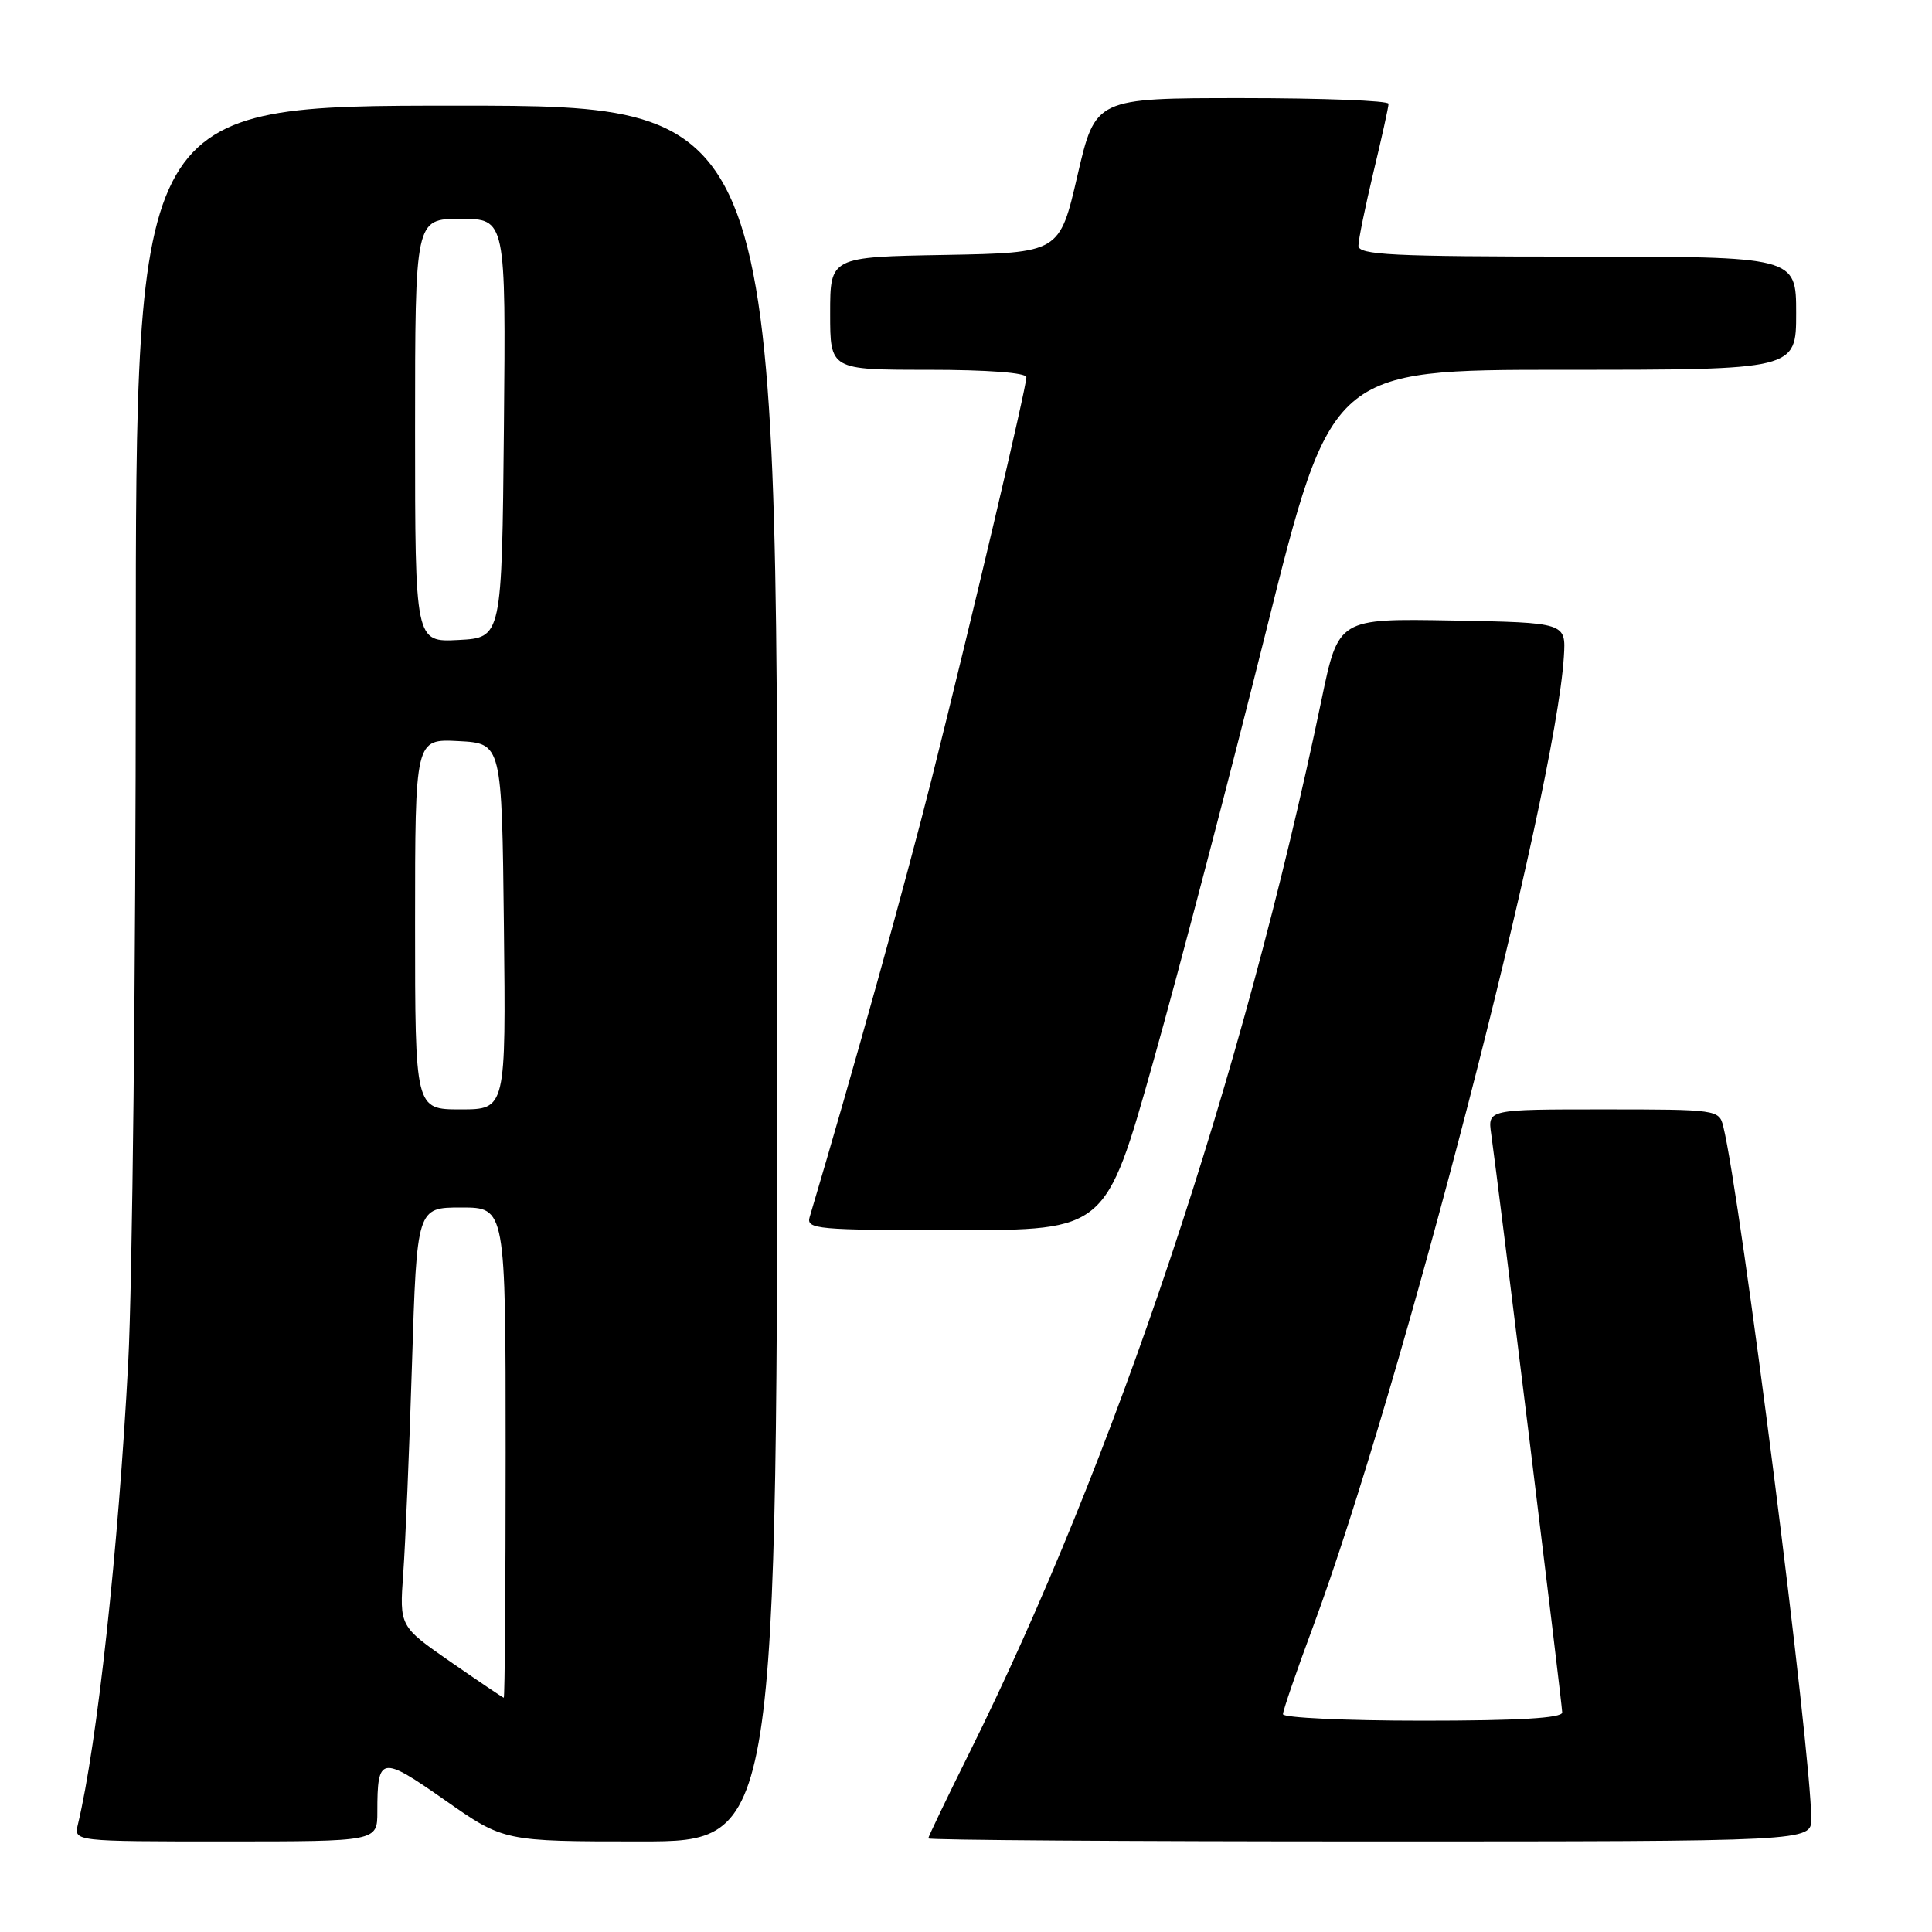 <?xml version="1.0" encoding="UTF-8" standalone="no"?>
<!DOCTYPE svg PUBLIC "-//W3C//DTD SVG 1.1//EN" "http://www.w3.org/Graphics/SVG/1.1/DTD/svg11.dtd" >
<svg xmlns="http://www.w3.org/2000/svg" xmlns:xlink="http://www.w3.org/1999/xlink" version="1.1" viewBox="0 0 256 256">
 <g >
 <path fill="currentColor"
d=" M 50.00 240.08 C 50.00 232.65 50.45 232.57 58.97 238.54 C 66.76 244.00 66.76 244.00 84.88 244.00 C 103.00 244.00 103.00 244.00 103.00 129.00 C 103.00 14.00 103.00 14.00 60.50 14.00 C 18.00 14.00 18.00 14.00 17.99 87.75 C 17.99 128.31 17.54 170.05 16.99 180.50 C 15.70 205.16 12.87 231.17 10.32 241.75 C 9.78 244.00 9.78 244.00 29.89 244.00 C 50.00 244.00 50.00 244.00 50.00 240.08 Z  M 240.00 241.01 C 240.00 232.21 230.63 158.47 228.34 149.25 C 227.79 147.04 227.52 147.00 212.45 147.00 C 197.13 147.00 197.13 147.00 197.59 150.25 C 198.55 157.04 207.00 225.86 207.00 226.91 C 207.00 227.66 201.22 228.00 188.50 228.00 C 178.32 228.00 170.00 227.61 170.00 227.14 C 170.00 226.67 171.78 221.47 173.97 215.59 C 185.61 184.20 206.10 104.98 207.22 87.00 C 207.50 82.50 207.50 82.50 192.43 82.22 C 177.35 81.95 177.35 81.95 175.11 92.72 C 164.73 142.61 147.66 193.63 128.40 232.35 C 125.43 238.32 123.00 243.39 123.00 243.60 C 123.00 243.82 149.32 244.00 181.50 244.00 C 240.00 244.00 240.00 244.00 240.00 241.01 Z  M 152.79 140.75 C 156.24 128.51 162.96 102.86 167.73 83.75 C 176.40 49.00 176.40 49.00 207.20 49.00 C 238.00 49.00 238.00 49.00 238.00 41.50 C 238.00 34.00 238.00 34.00 209.00 34.00 C 184.46 34.00 180.00 33.78 180.00 32.56 C 180.00 31.77 180.90 27.39 181.99 22.81 C 183.09 18.24 183.99 14.16 183.99 13.75 C 184.00 13.34 175.26 13.00 164.57 13.00 C 145.15 13.00 145.15 13.00 142.77 23.25 C 140.40 33.50 140.40 33.50 125.20 33.78 C 110.00 34.05 110.00 34.05 110.00 41.53 C 110.00 49.00 110.00 49.00 123.00 49.00 C 130.82 49.00 136.00 49.39 136.00 49.98 C 136.00 51.35 128.77 82.02 123.47 103.13 C 119.97 117.04 113.13 141.64 107.29 161.25 C 106.80 162.88 108.18 163.00 126.64 163.00 C 146.52 163.00 146.52 163.00 152.79 140.75 Z  M 59.71 220.21 C 52.93 215.50 52.93 215.50 53.43 208.50 C 53.71 204.65 54.24 192.16 54.59 180.75 C 55.24 160.00 55.24 160.00 61.12 160.00 C 67.00 160.00 67.00 160.00 67.00 192.50 C 67.00 210.38 66.89 224.98 66.75 224.96 C 66.61 224.93 63.45 222.80 59.71 220.21 Z  M 55.00 122.45 C 55.00 97.90 55.00 97.90 60.75 98.20 C 66.50 98.50 66.50 98.50 66.77 122.75 C 67.04 147.00 67.04 147.00 61.02 147.00 C 55.00 147.00 55.00 147.00 55.00 122.45 Z  M 55.00 57.05 C 55.00 29.00 55.00 29.00 61.02 29.00 C 67.03 29.00 67.03 29.00 66.77 56.75 C 66.50 84.50 66.50 84.50 60.75 84.80 C 55.00 85.10 55.00 85.10 55.00 57.05 Z "/>
</g>
</svg>